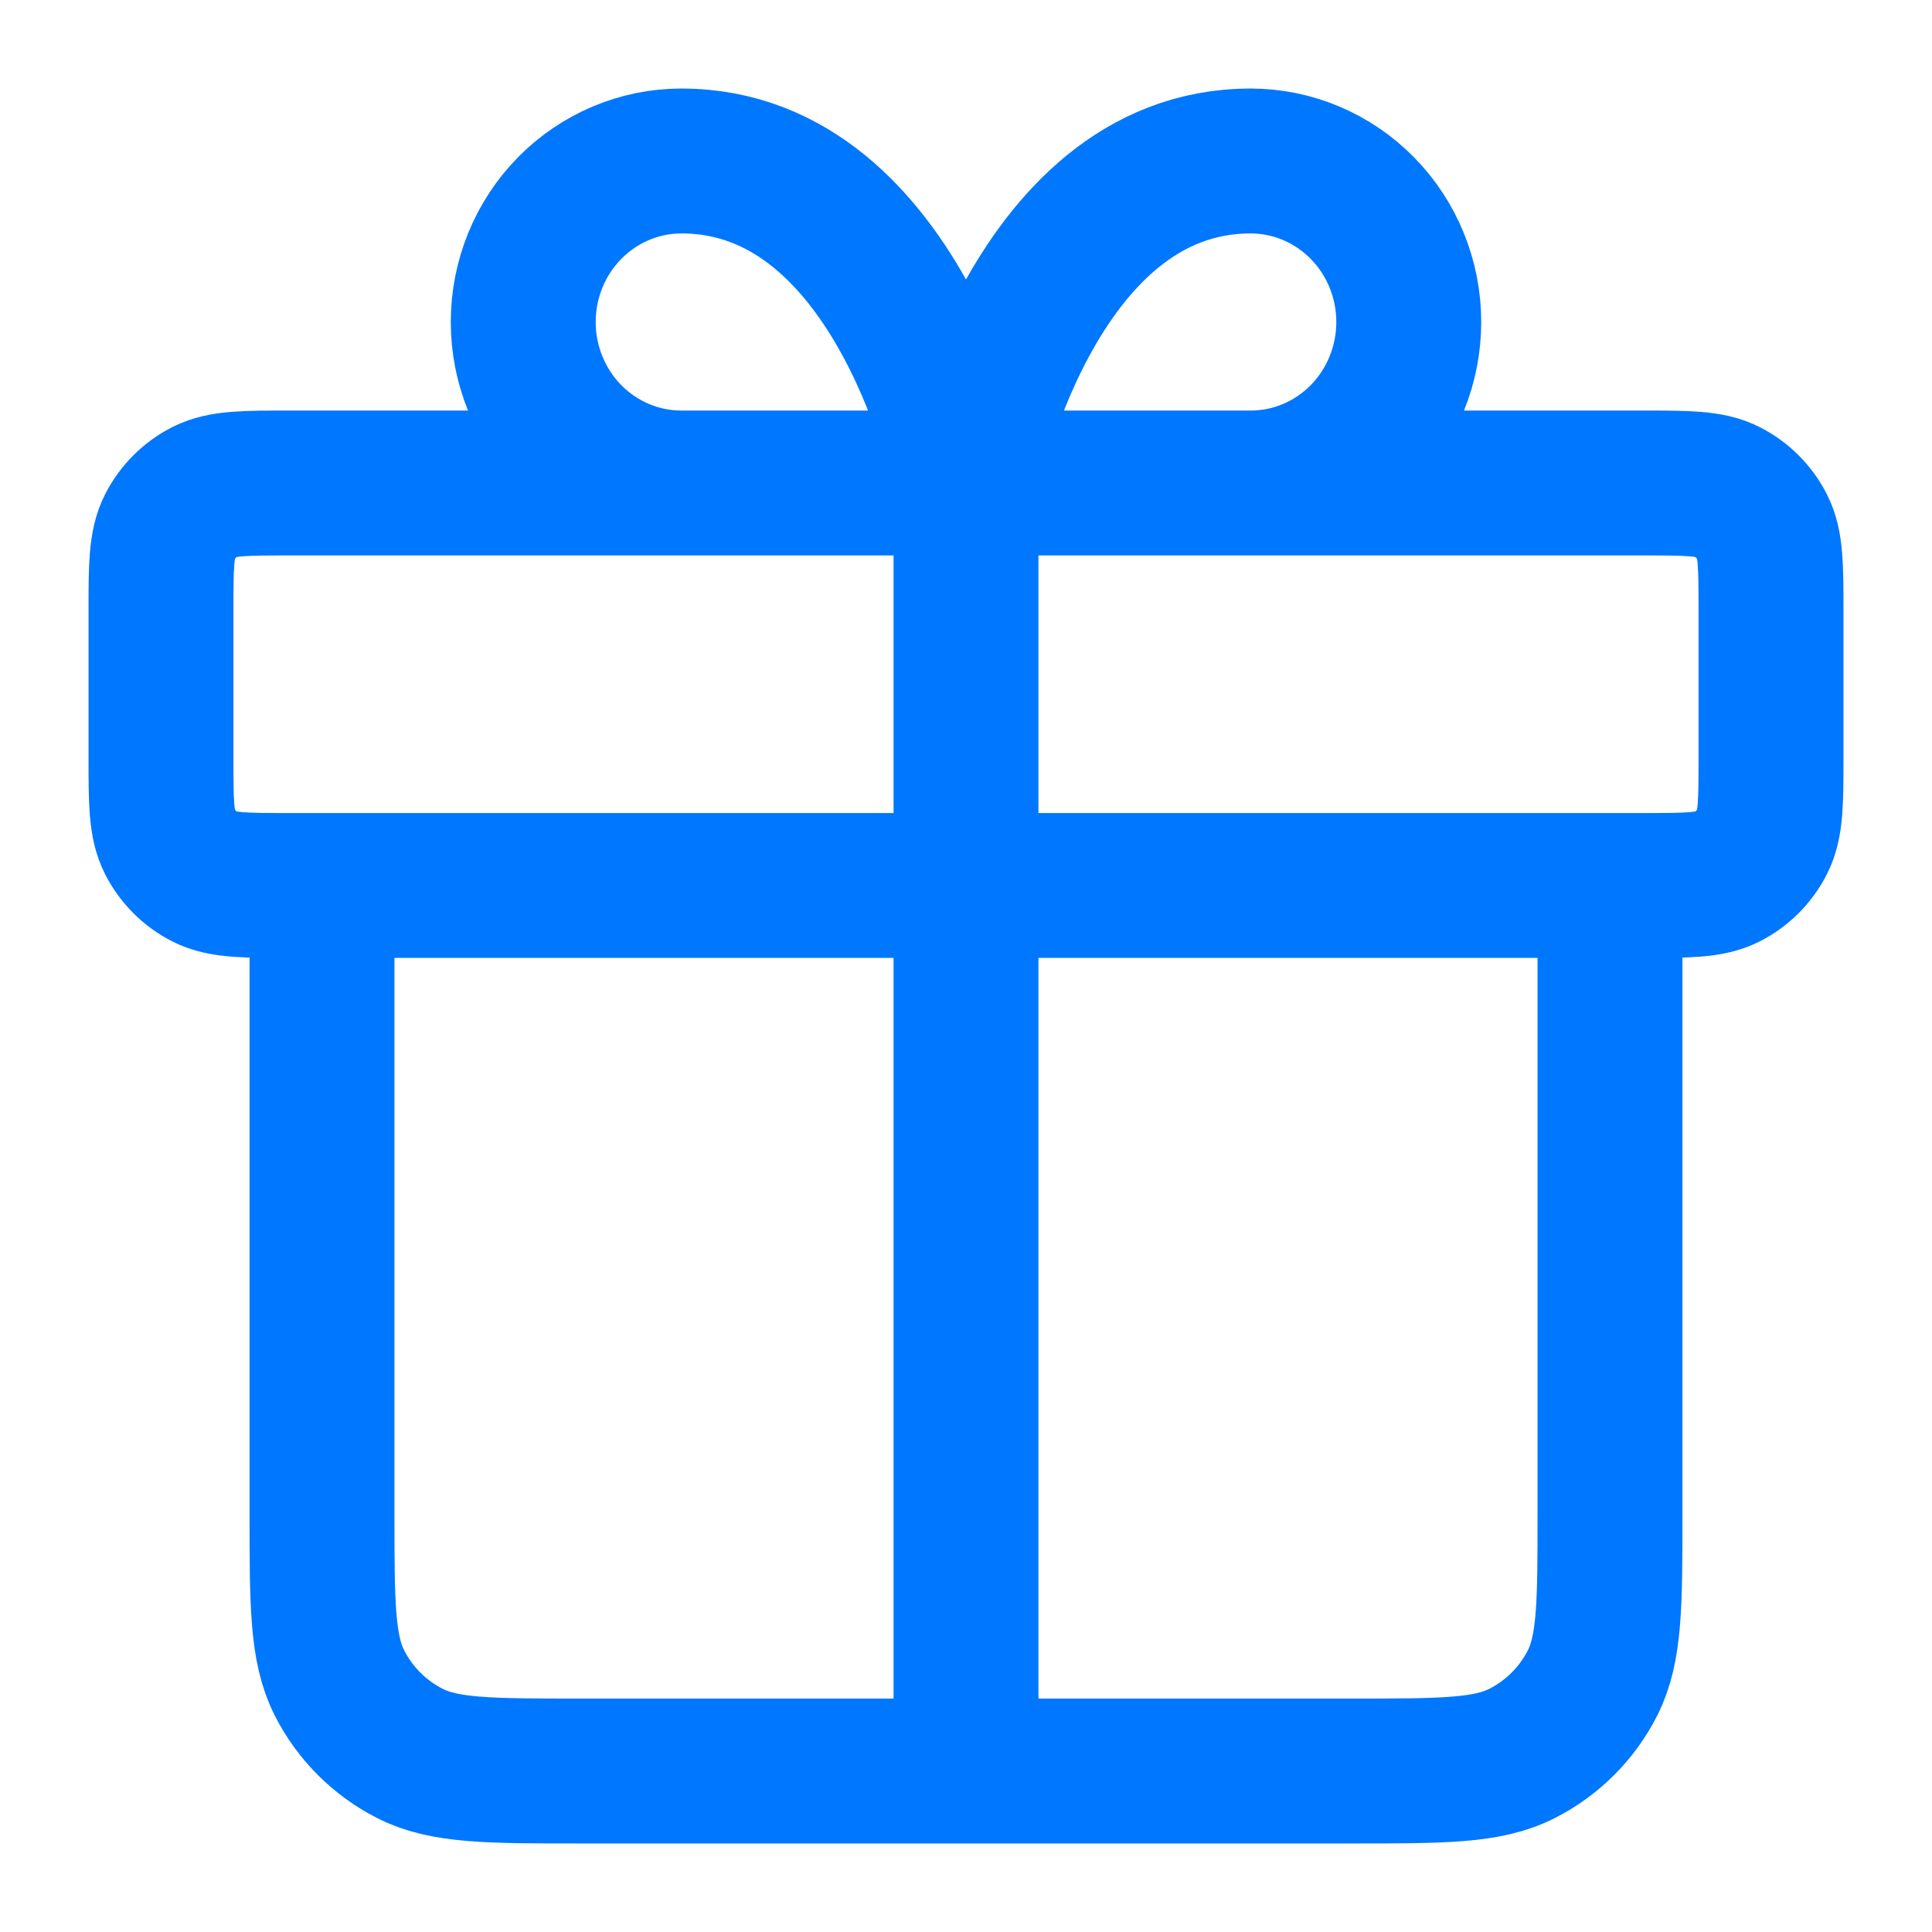 <svg width="40" height="40" viewBox="0 0 40 40" fill="none" xmlns="http://www.w3.org/2000/svg">
<path d="M20 10V36.667M20 10H14.107C13.239 10 12.406 9.649 11.792 9.024C11.178 8.399 10.833 7.551 10.833 6.667C10.833 5.783 11.178 4.935 11.792 4.31C12.406 3.685 13.239 3.333 14.107 3.333C18.691 3.333 20 10 20 10ZM20 10H25.893C26.761 10 27.594 9.649 28.208 9.024C28.822 8.399 29.167 7.551 29.167 6.667C29.167 5.783 28.822 4.935 28.208 4.31C27.594 3.685 26.761 3.333 25.893 3.333C21.309 3.333 20 10 20 10ZM33.333 18.333V31.333C33.333 33.2 33.333 34.134 32.97 34.847C32.651 35.474 32.141 35.984 31.513 36.303C30.8 36.667 29.867 36.667 28 36.667L12 36.667C10.133 36.667 9.2 36.667 8.487 36.303C7.859 35.984 7.35 35.474 7.03 34.847C6.667 34.134 6.667 33.2 6.667 31.333V18.333M3.333 12.667L3.333 15.667C3.333 16.6 3.333 17.067 3.515 17.423C3.675 17.737 3.93 17.992 4.243 18.152C4.6 18.333 5.067 18.333 6 18.333L34 18.333C34.933 18.333 35.4 18.333 35.757 18.152C36.07 17.992 36.325 17.737 36.485 17.423C36.667 17.067 36.667 16.6 36.667 15.667V12.667C36.667 11.733 36.667 11.267 36.485 10.91C36.325 10.596 36.07 10.341 35.757 10.182C35.4 10 34.933 10 34 10L6 10C5.067 10 4.6 10 4.243 10.182C3.93 10.341 3.675 10.596 3.515 10.91C3.333 11.267 3.333 11.733 3.333 12.667Z" stroke="#0077FF" stroke-width="3" stroke-linecap="round" stroke-linejoin="round"/>
</svg>

